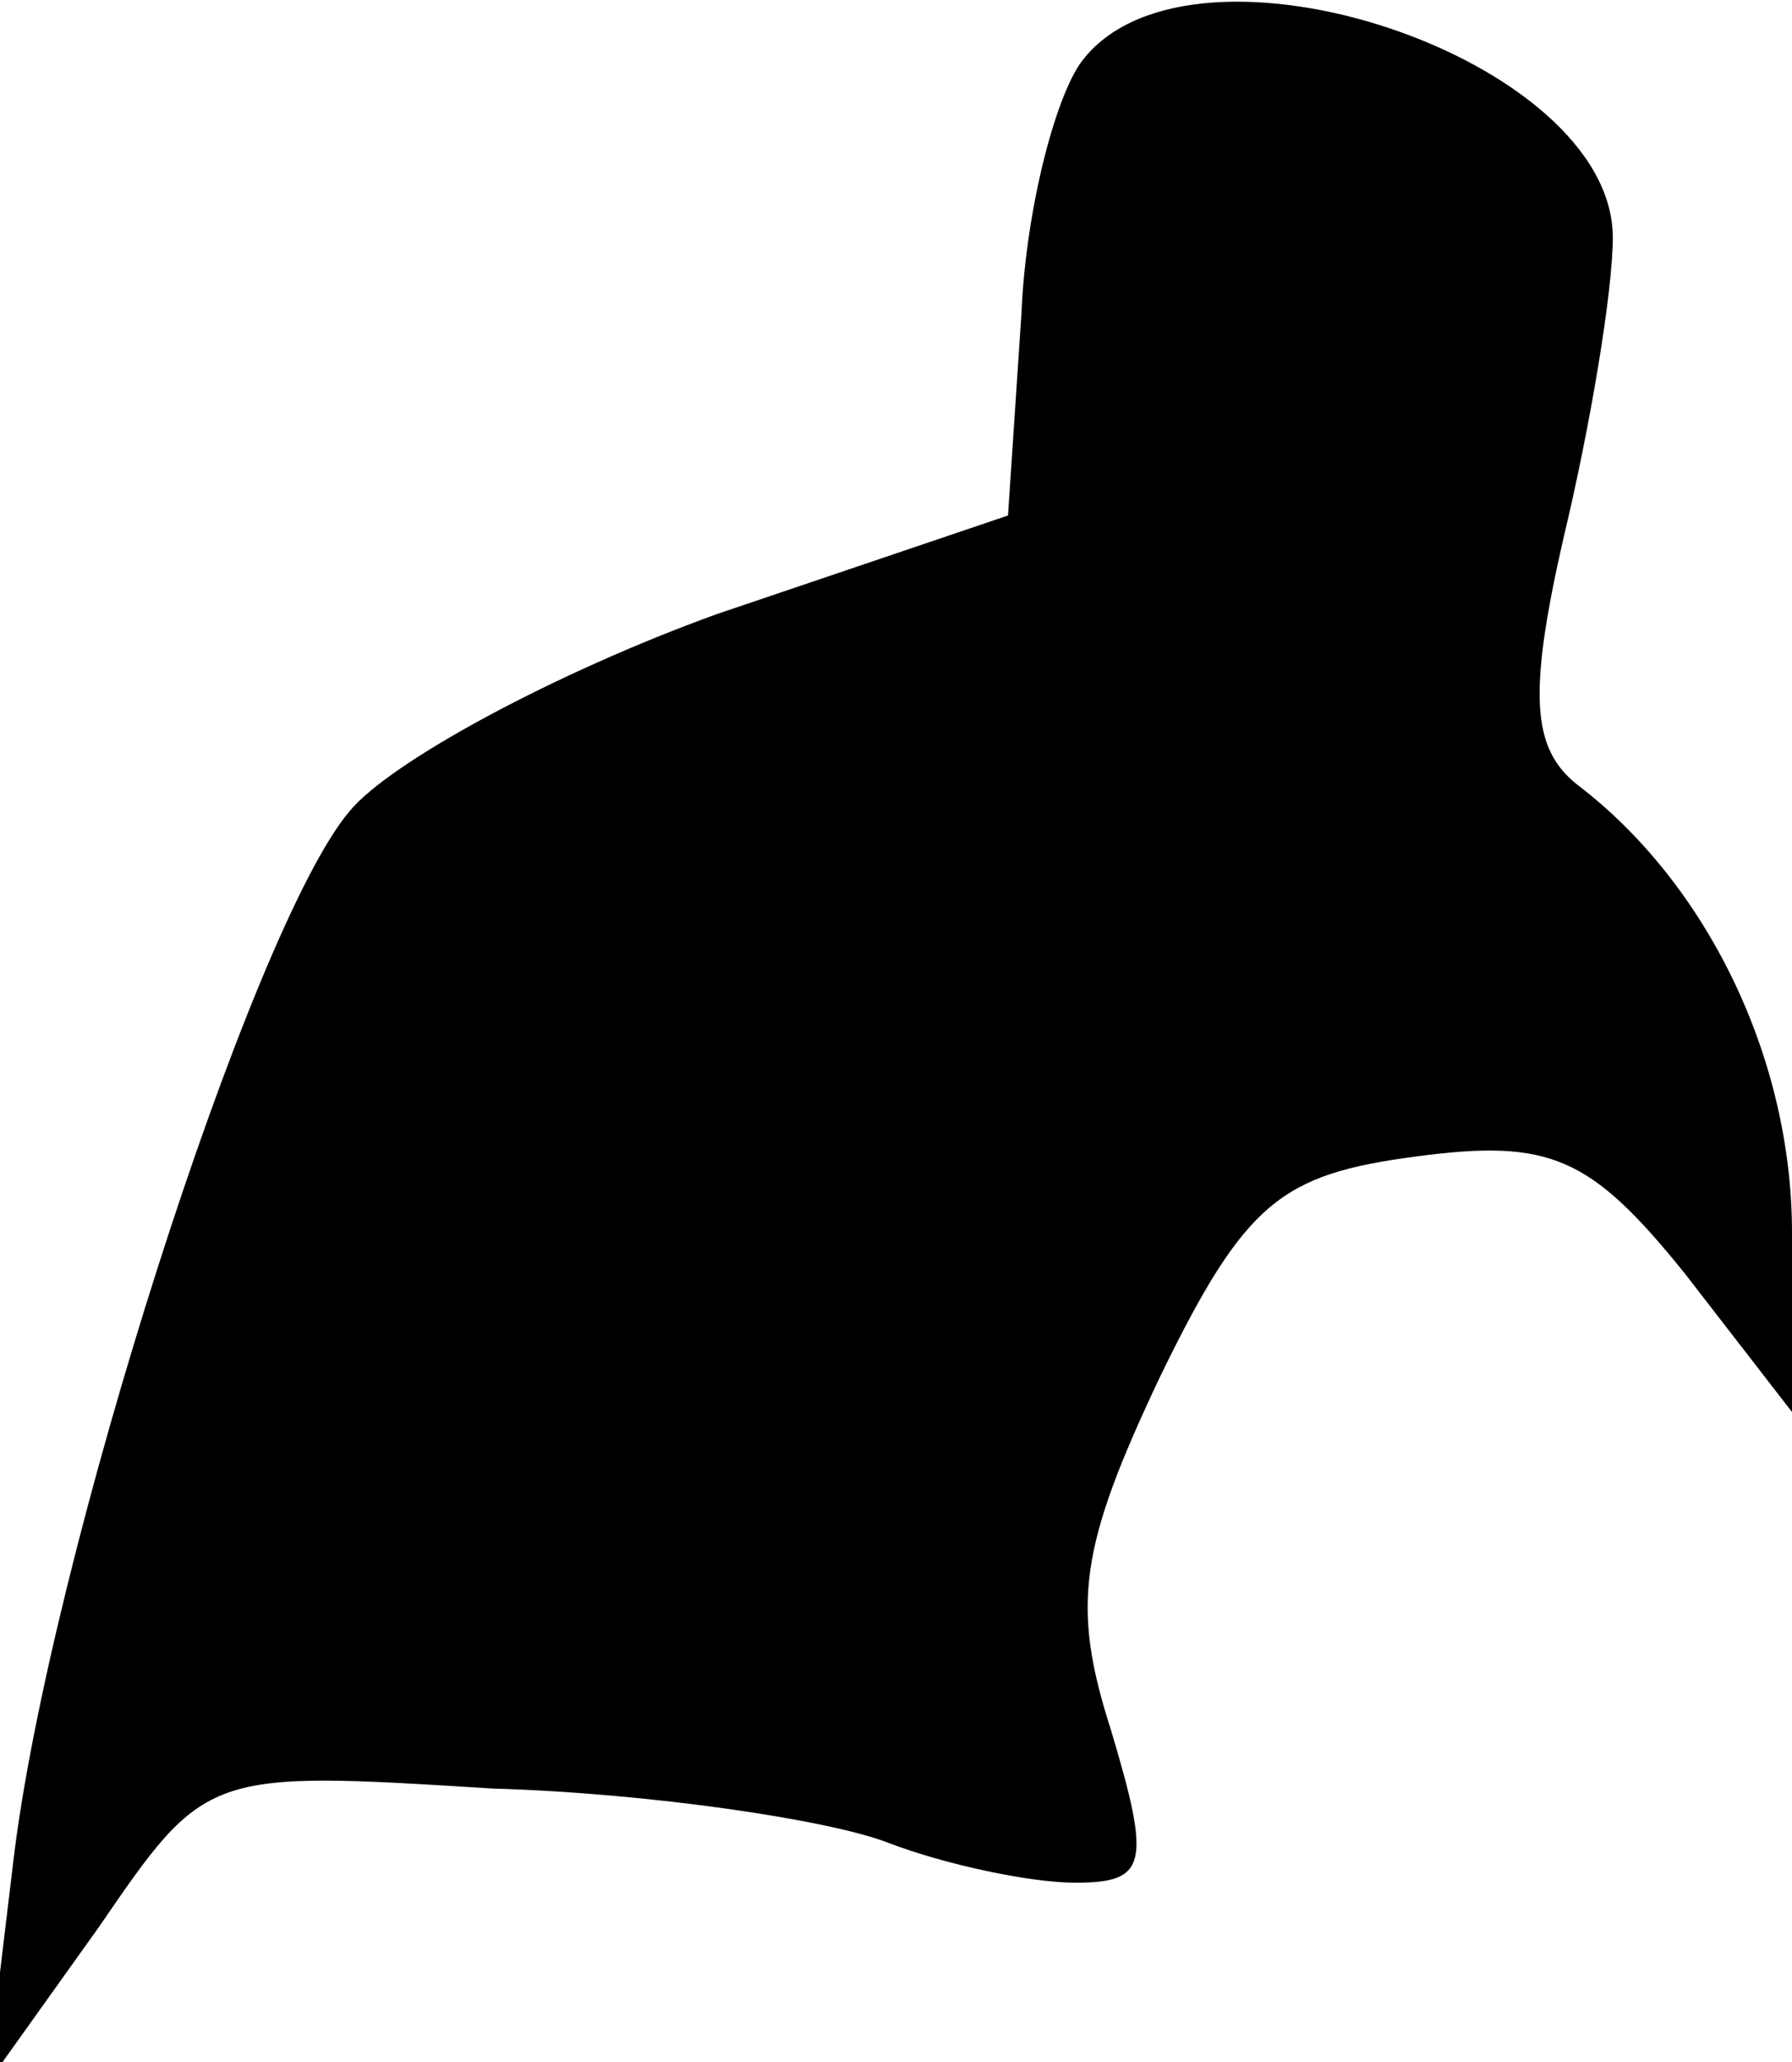 <?xml version="1.0" standalone="no"?>
<!DOCTYPE svg PUBLIC "-//W3C//DTD SVG 20010904//EN"
 "http://www.w3.org/TR/2001/REC-SVG-20010904/DTD/svg10.dtd">
<svg version="1.0" xmlns="http://www.w3.org/2000/svg"
 width="40pt" height="46pt" viewBox="0 0 40 46"
 preserveAspectRatio="xMidYMid meet">
<g transform="translate(0,46) scale(0.1,-0.1)"
fill="#000000" stroke="none">
<path fill="#000000" stroke="none" d="M242 447 c-6 -7 -13 -33 -14 -57 l-3
-45 -65 -22 c-36 -13 -73 -33 -82 -44 -22 -26 -67 -167 -75 -234 l-6 -50 25
35 c24 35 24 35 88 31 35 -1 75 -7 88 -12 13 -5 32 -9 42 -9 16 0 17 4 8 34
-9 28 -7 41 11 79 19 39 27 45 57 49 30 4 39 0 60 -26 l24 -31 0 40 c0 39 -19
78 -48 100 -10 8 -11 20 -3 55 6 25 11 55 11 67 0 40 -93 71 -118 40z"/>
</g>
</svg>
